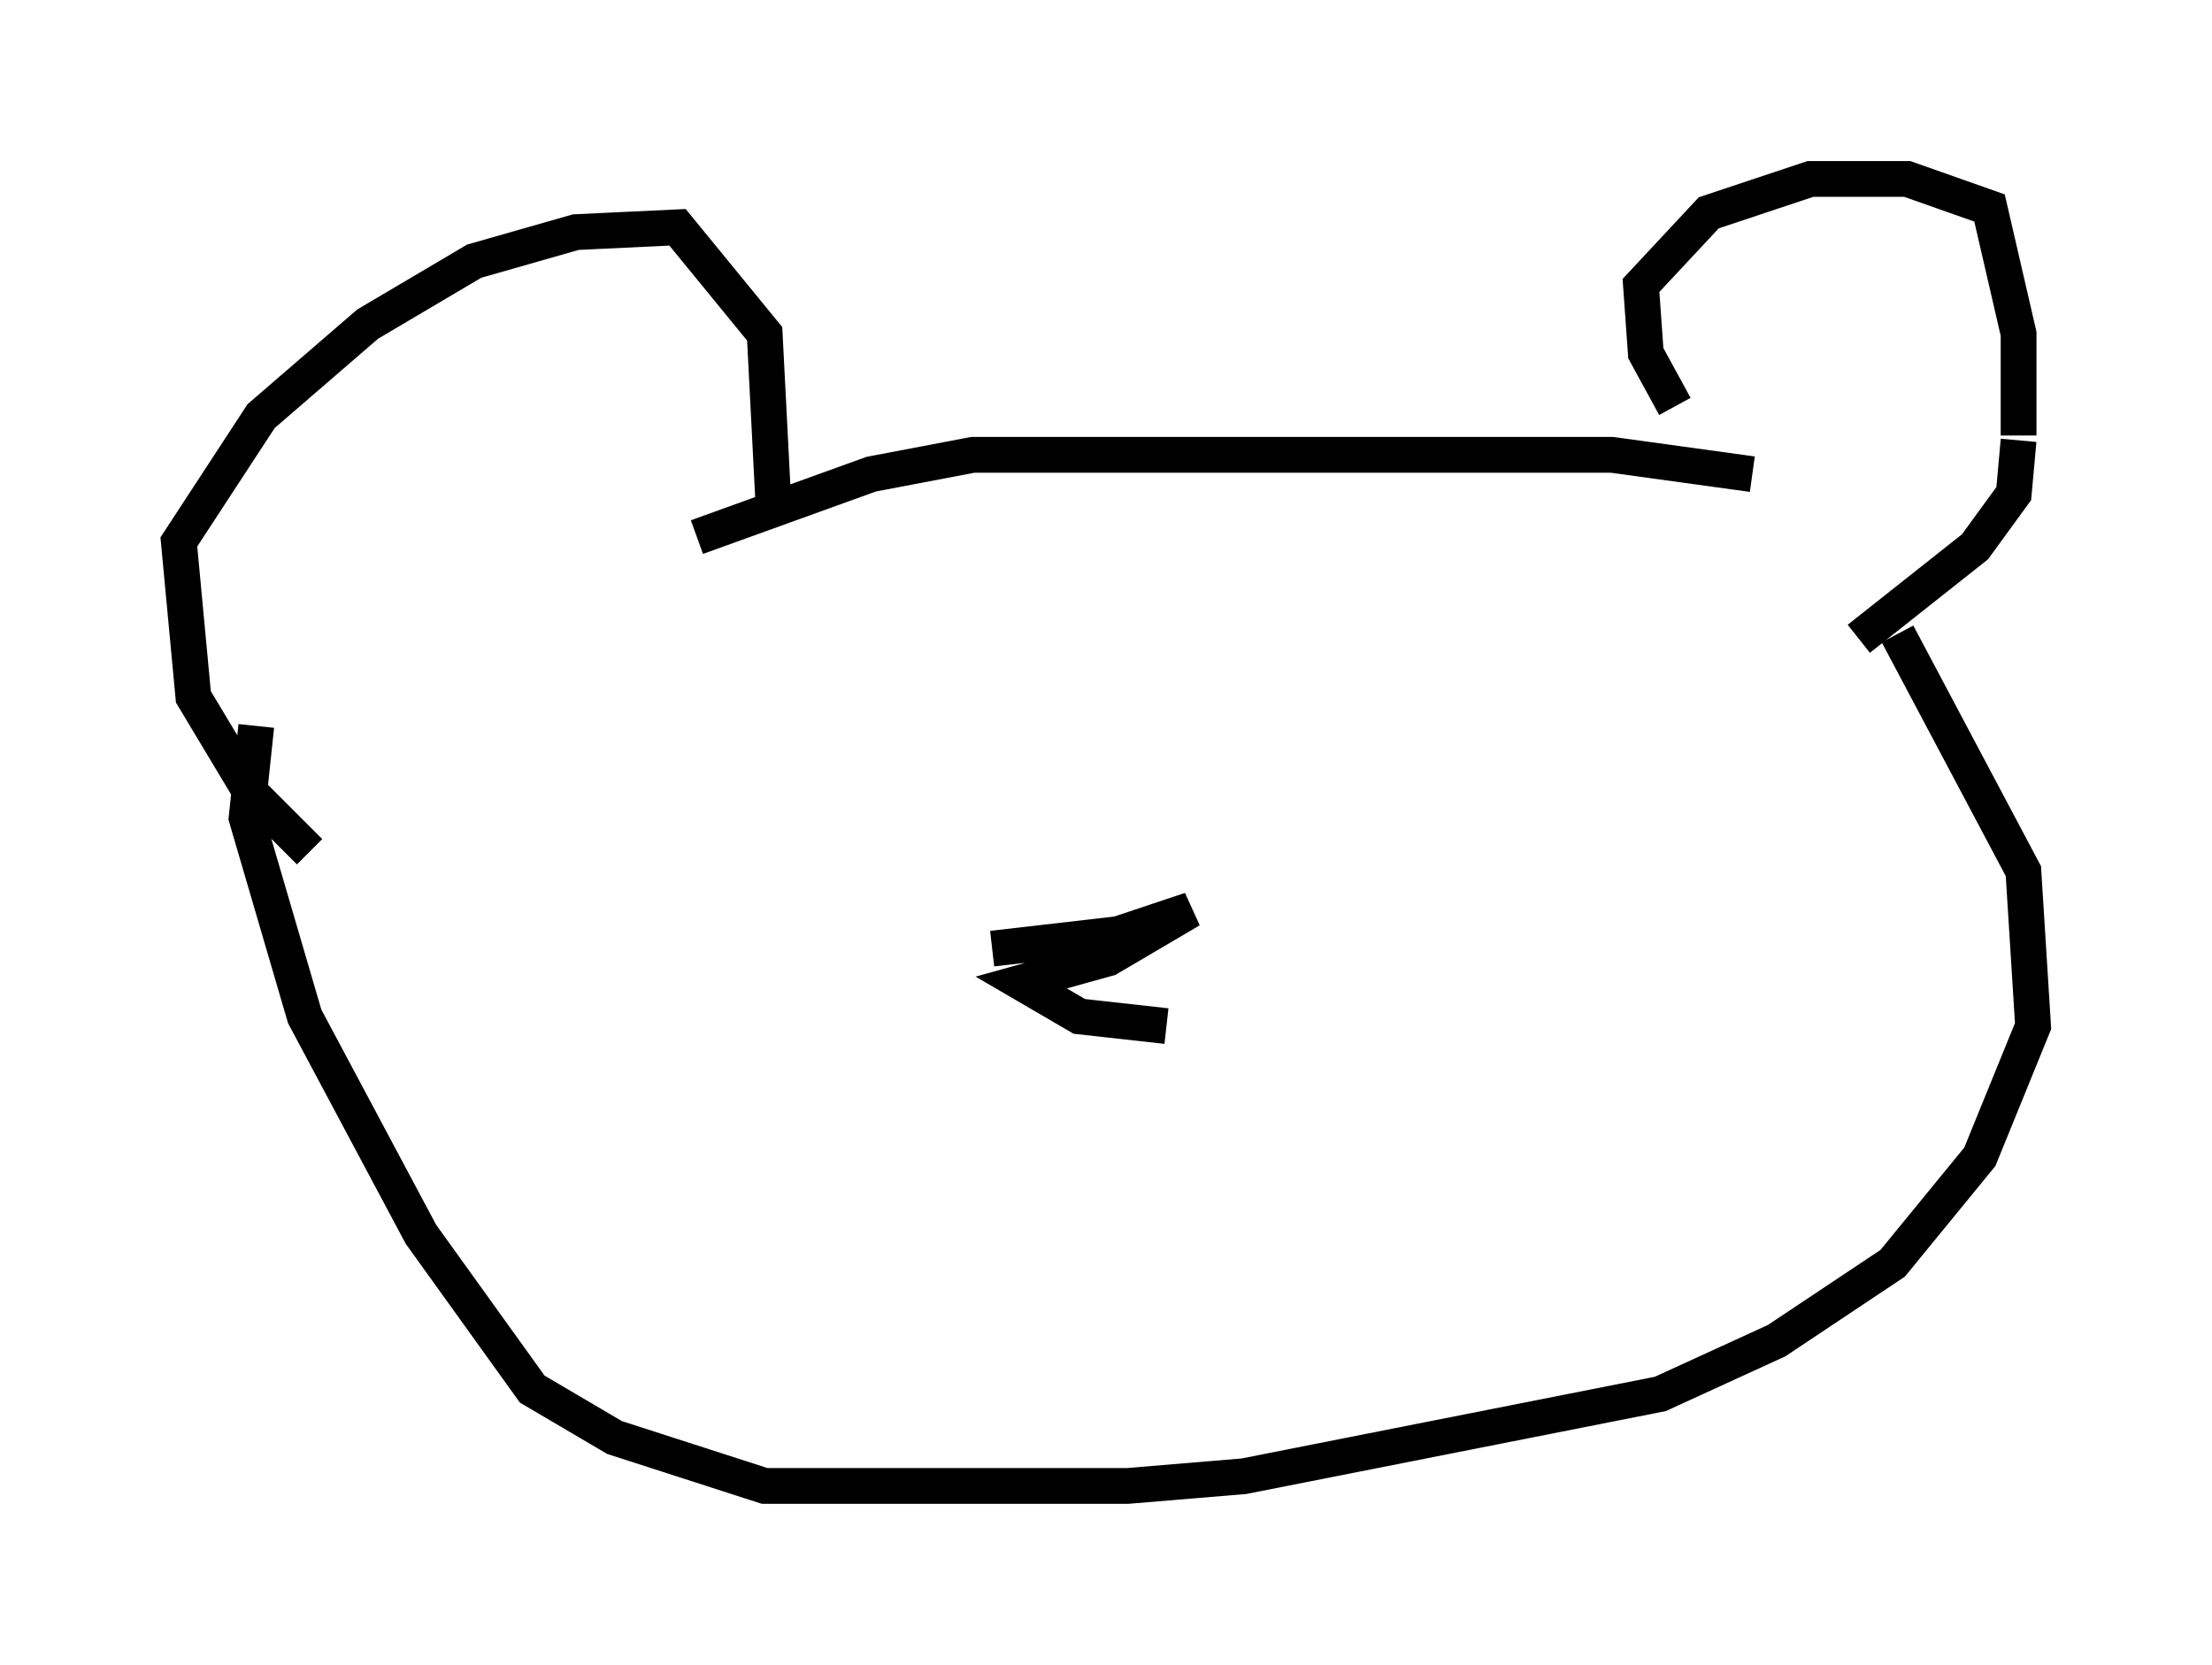 <?xml version="1.0" encoding="utf-8" ?>
<svg baseProfile="full" height="46.535" version="1.1" width="61.826" xmlns="http://www.w3.org/2000/svg" xmlns:ev="http://www.w3.org/2001/xml-events" xmlns:xlink="http://www.w3.org/1999/xlink"><defs /><rect fill="white" height="46.535" width="61.826" x="0" y="0" /><path d="M9.465, 23.809 m-0.812, 0.0 l-1.624, -1.624 -1.624, -2.706 l-0.406, -4.33 2.3, -3.518 l2.977, -2.571 2.977, -1.759 l2.842, -0.812 2.842, -0.135 l2.436, 2.977 0.271, 5.277 m-2.165, 0.406 l4.871, -1.759 2.842, -0.541 l17.862, 0.0 3.924, 0.541 m-2.165, -1.894 l-0.812, -1.488 -0.135, -1.894 l1.894, -2.03 2.842, -0.947 l2.706, 0.0 2.3, 0.812 l0.812, 3.518 0.0, 2.842 m0.0, 0.135 l-0.135, 1.488 -1.083, 1.488 l-3.248, 2.571 m-9.337, 9.878 l0.0, 0.0 m10.419, -10.013 l3.518, 6.631 0.271, 4.33 l-1.488, 3.654 -2.436, 2.977 l-3.248, 2.165 -3.248, 1.488 l-11.637, 2.3 -3.248, 0.271 l-10.149, 0.0 -4.195, -1.353 l-2.3, -1.353 -3.112, -4.33 l-3.248, -6.089 -1.624, -5.548 l0.271, -2.571 m20.568, 6.225 l3.518, -0.406 2.03, -0.677 l-2.3, 1.353 -2.436, 0.677 l1.624, 0.947 2.436, 0.271 " fill="none" stroke="black" stroke-width="1" /></svg>